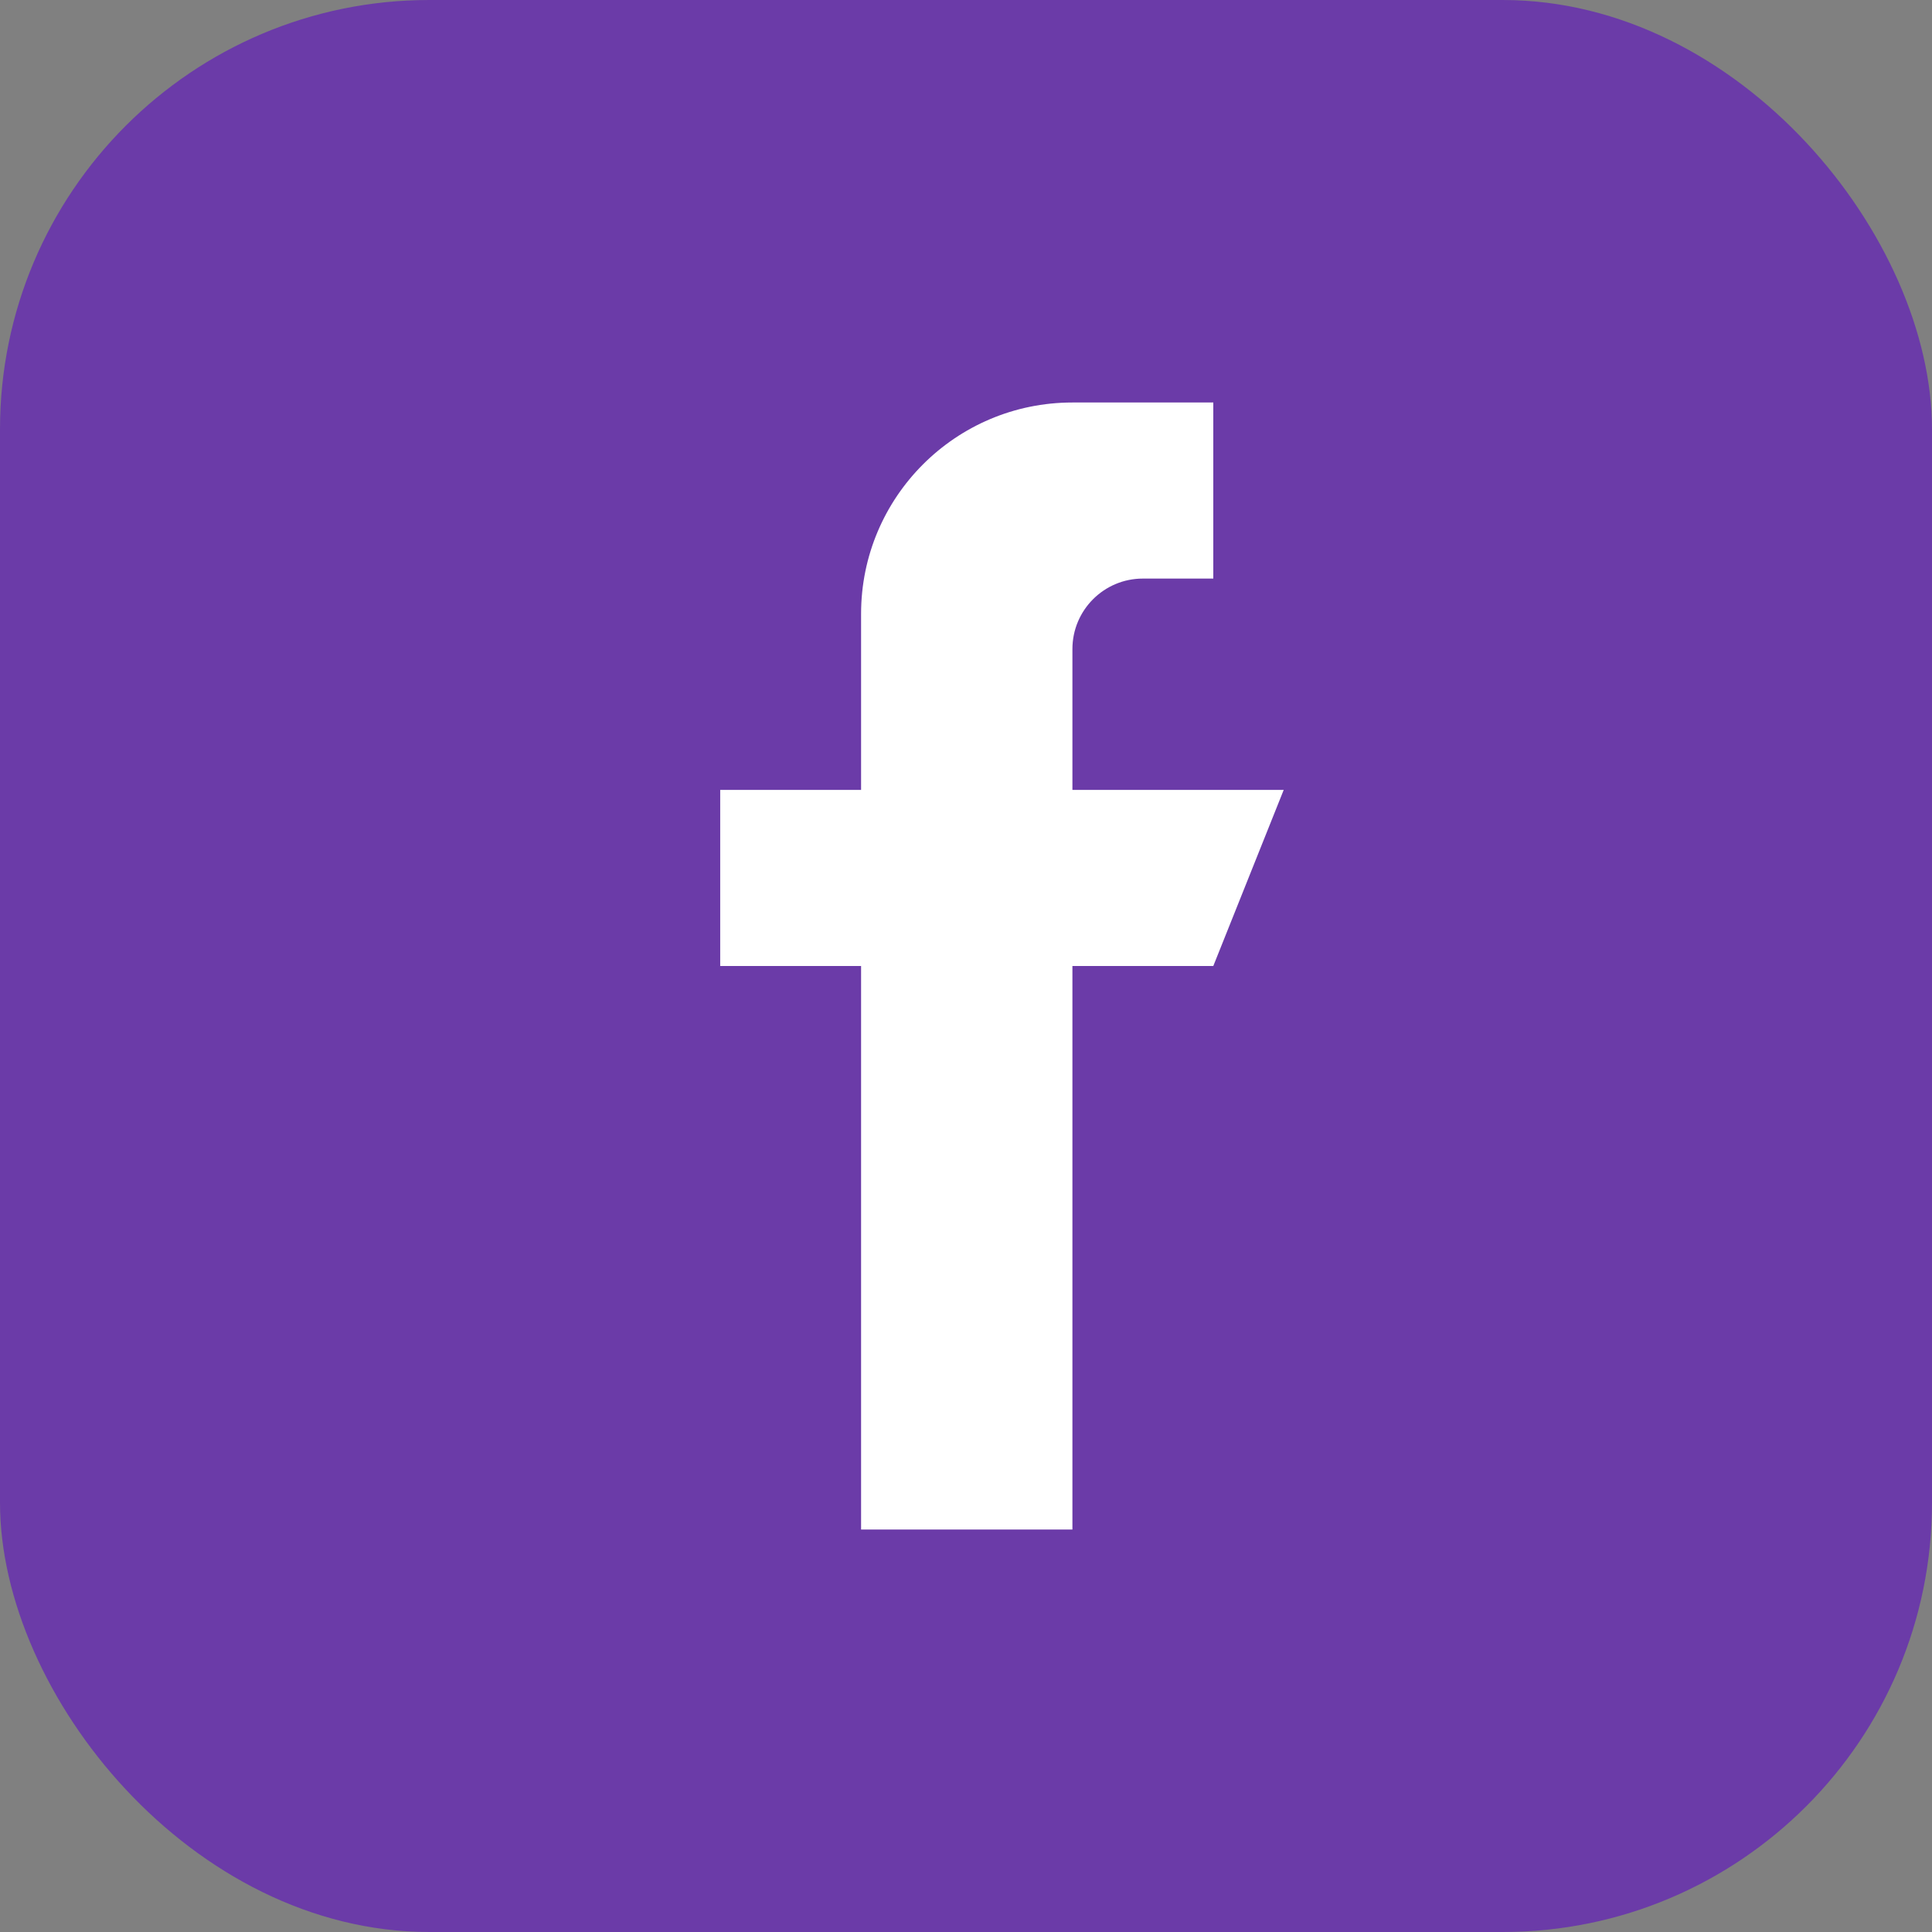 <svg width="36" height="36" viewBox="0 0 36 36" fill="none" xmlns="http://www.w3.org/2000/svg">
<rect x="0" y="0" width="36" height="36" fill="#808080" stroke="none"/>
<rect width="36" height="36" rx="8" fill="#6B3BA8"/>
<g clip-path="url(#clip0)">
<path d="M23.92 14.719H19.983V12.094C19.983 11.369 20.571 10.781 21.295 10.781H22.608V7.5H19.983C17.808 7.5 16.045 9.263 16.045 11.438V14.719H13.42V18H16.045V28.5H19.983V18H22.608L23.92 14.719Z" fill="white"/>
</g>
<defs>
<clipPath id="clip0">
<rect width="21" height="21" fill="white" transform="translate(7 7.5)"/>
</clipPath>
</defs>
</svg>
